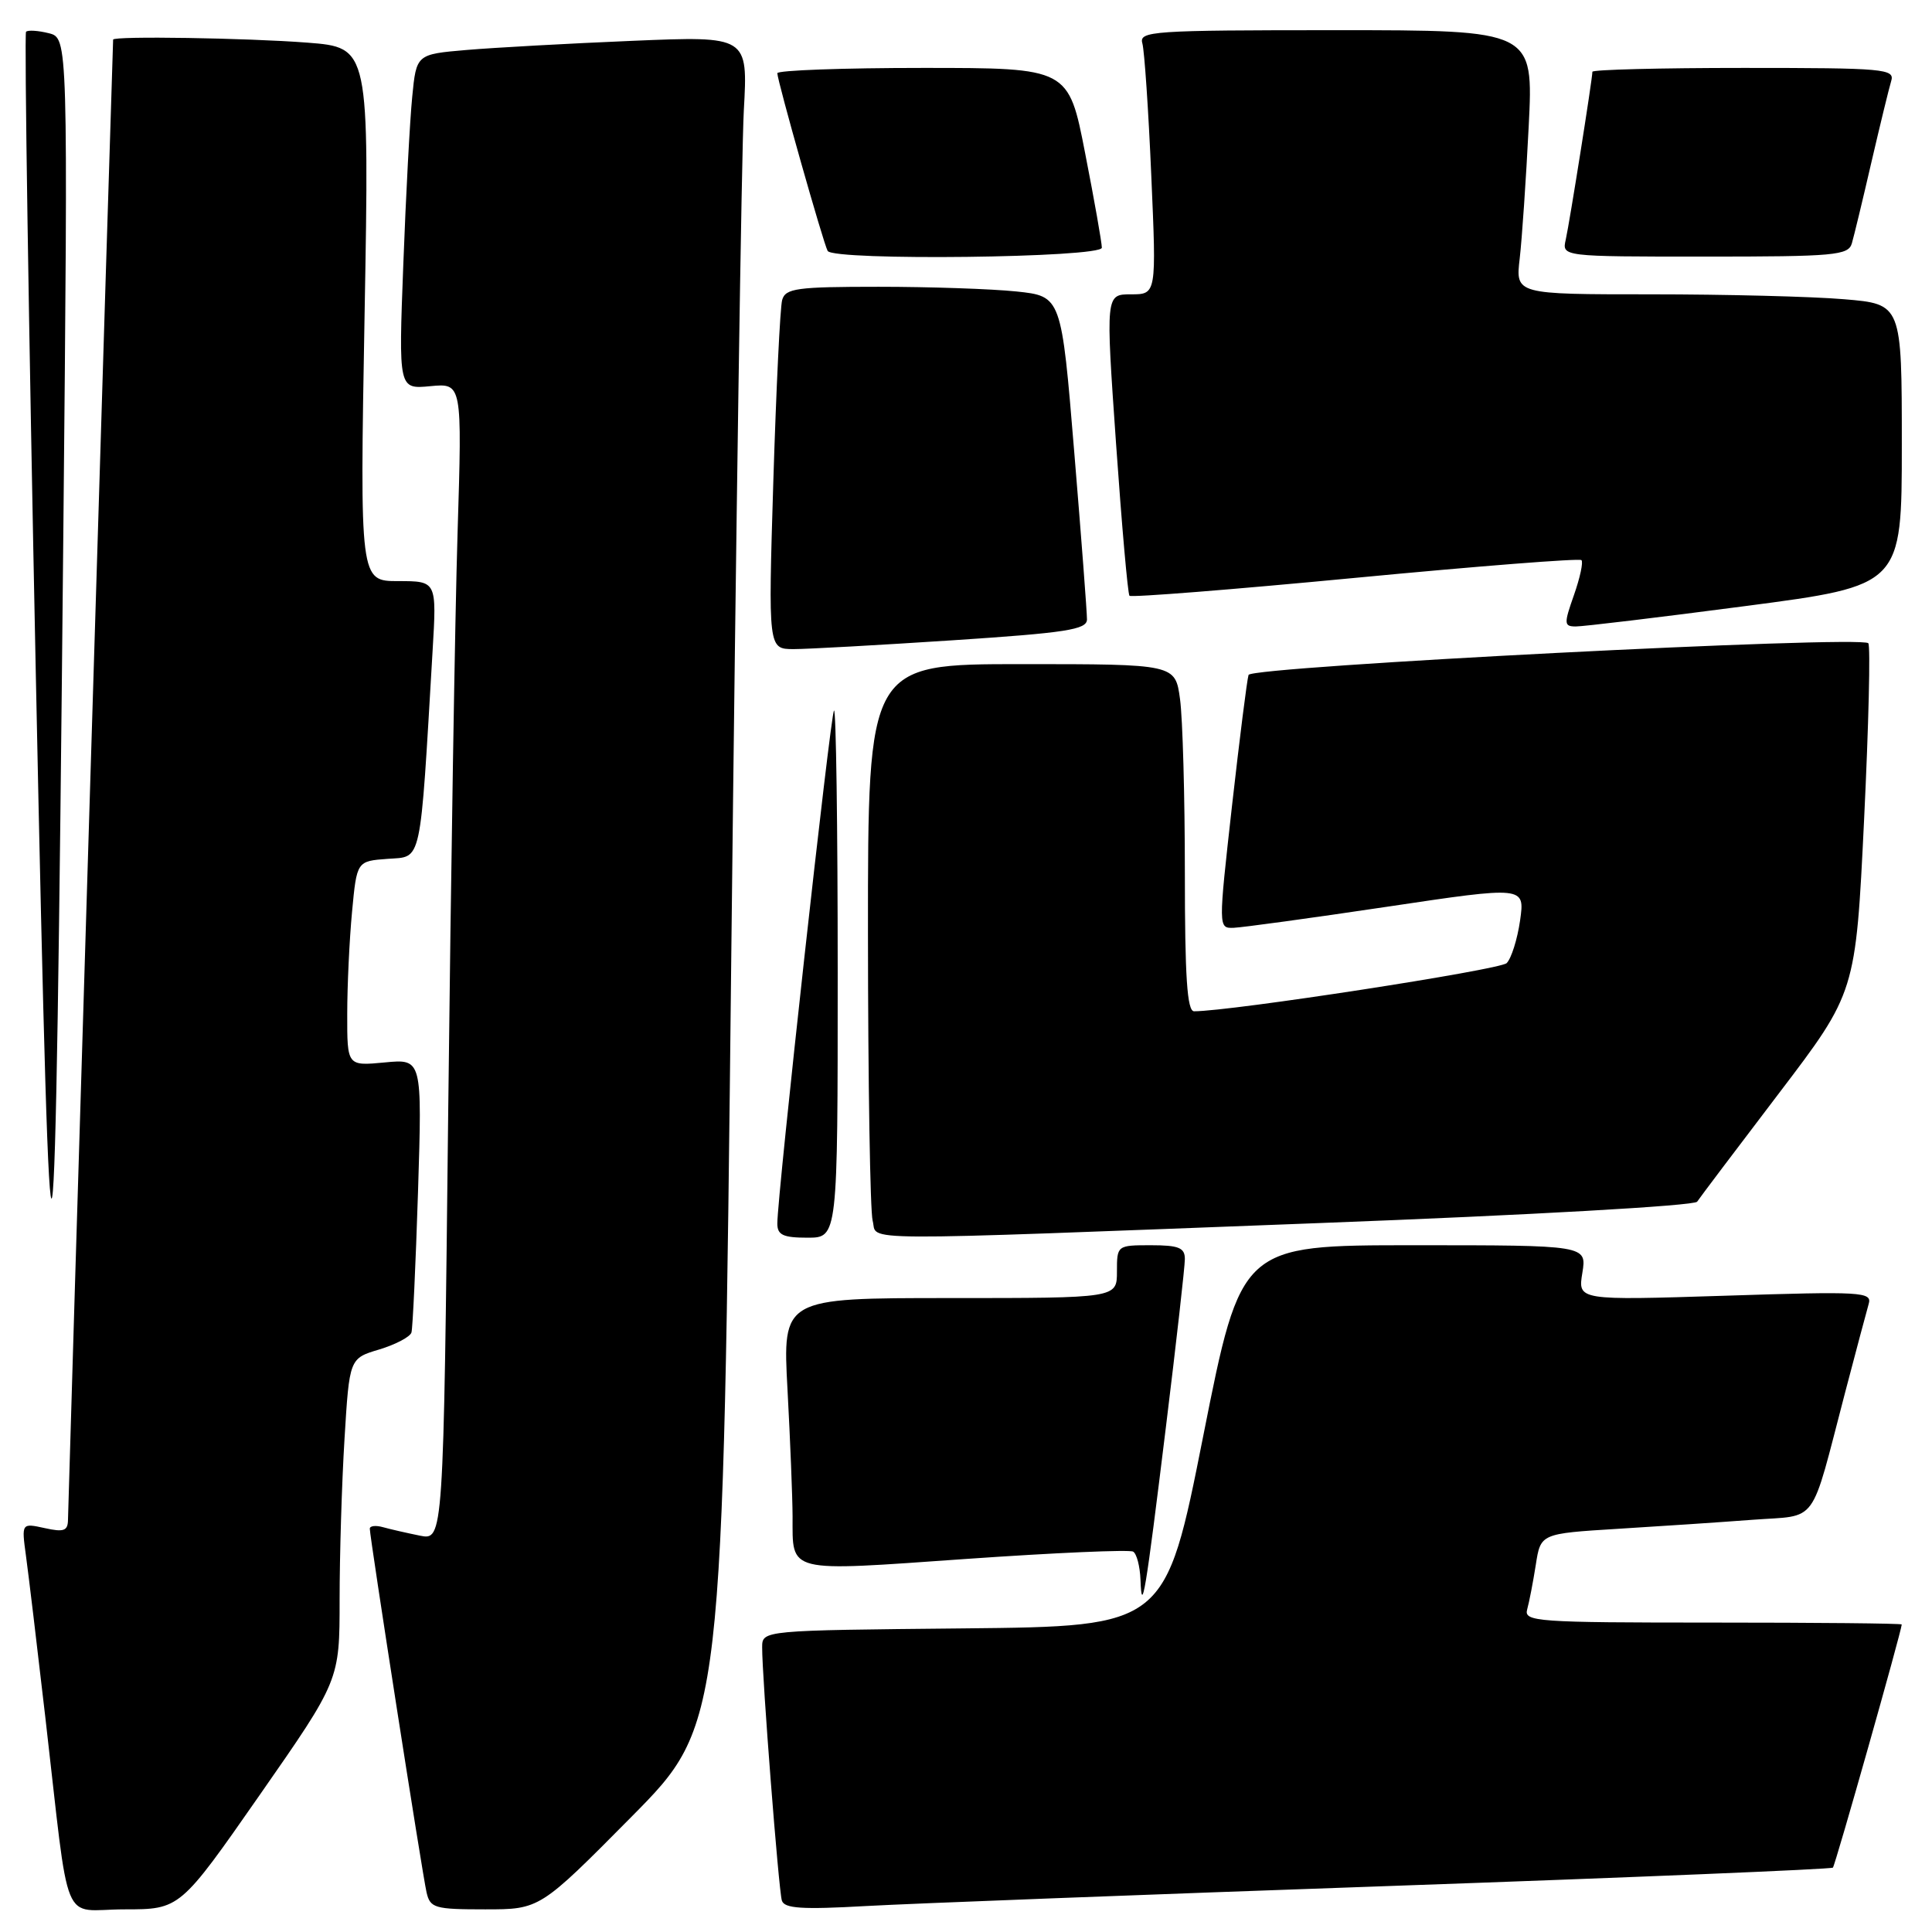 <?xml version="1.0" encoding="UTF-8" standalone="no"?>
<!DOCTYPE svg PUBLIC "-//W3C//DTD SVG 1.1//EN" "http://www.w3.org/Graphics/SVG/1.1/DTD/svg11.dtd" >
<svg xmlns="http://www.w3.org/2000/svg" xmlns:xlink="http://www.w3.org/1999/xlink" version="1.1" viewBox="0 0 256 256">
 <g >
 <path fill="currentColor"
d=" M 34.43 237.82 C 45.00 222.65 45.00 222.65 45.00 211.98 C 45.00 206.11 45.29 196.51 45.65 190.65 C 46.30 179.99 46.30 179.99 50.26 178.81 C 52.43 178.15 54.35 177.14 54.52 176.56 C 54.69 175.98 55.08 167.58 55.39 157.90 C 55.94 140.30 55.94 140.30 50.97 140.78 C 46.00 141.25 46.00 141.25 46.01 134.38 C 46.01 130.59 46.30 124.49 46.65 120.80 C 47.28 114.10 47.28 114.10 51.39 113.80 C 55.95 113.47 55.63 114.97 57.32 86.25 C 57.87 77.00 57.87 77.00 52.77 77.00 C 47.68 77.00 47.68 77.00 48.31 41.65 C 48.94 6.29 48.94 6.29 40.72 5.65 C 32.70 5.03 15.01 4.75 14.99 5.25 C 14.90 6.89 9.01 200.00 9.01 201.33 C 9.00 202.85 8.48 203.05 5.92 202.48 C 2.85 201.81 2.85 201.81 3.44 206.15 C 3.77 208.54 4.92 218.15 6.00 227.50 C 9.33 256.30 7.97 253.00 16.49 253.00 C 23.85 253.00 23.85 253.00 34.43 237.82 Z  M 83.66 240.75 C 95.79 228.50 95.79 228.50 96.90 126.50 C 97.52 70.40 98.26 20.06 98.56 14.63 C 99.11 4.77 99.11 4.77 83.80 5.41 C 75.39 5.76 65.50 6.31 61.84 6.62 C 55.17 7.19 55.17 7.19 54.62 12.84 C 54.31 15.95 53.78 25.94 53.44 35.04 C 52.81 51.57 52.81 51.57 57.02 51.17 C 61.24 50.77 61.24 50.77 60.63 70.63 C 60.29 81.56 59.74 116.06 59.39 147.30 C 58.76 204.11 58.76 204.11 55.63 203.48 C 53.91 203.13 51.71 202.63 50.75 202.36 C 49.79 202.09 49.00 202.18 49.00 202.56 C 49.00 203.70 55.96 248.33 56.52 250.75 C 57.00 252.83 57.59 253.00 64.28 253.00 C 71.53 253.00 71.53 253.00 83.66 240.75 Z  M 183.99 249.91 C 216.15 248.78 242.65 247.68 242.87 247.47 C 243.18 247.16 251.94 216.20 251.99 215.25 C 251.99 215.11 240.72 215.00 226.93 215.00 C 203.54 215.00 201.90 214.88 202.36 213.25 C 202.63 212.29 203.14 209.63 203.50 207.35 C 204.14 203.21 204.14 203.21 214.32 202.58 C 219.92 202.24 227.97 201.70 232.21 201.38 C 241.06 200.71 239.78 202.48 244.49 184.50 C 245.93 179.00 247.34 173.73 247.61 172.78 C 248.08 171.18 246.76 171.10 228.60 171.69 C 209.07 172.31 209.07 172.31 209.67 168.66 C 210.26 165.00 210.26 165.00 187.36 165.00 C 164.45 165.00 164.45 165.00 159.44 190.25 C 154.43 215.50 154.43 215.50 127.72 215.77 C 101.00 216.03 101.00 216.03 100.99 218.27 C 100.97 222.11 103.17 250.43 103.60 251.83 C 103.92 252.89 106.26 253.04 114.75 252.56 C 120.66 252.23 151.82 251.04 183.99 249.91 Z  M 154.49 189.08 C 155.87 177.85 157.00 167.84 157.00 166.83 C 157.00 165.33 156.20 165.00 152.50 165.00 C 148.02 165.00 148.00 165.02 148.00 168.50 C 148.00 172.00 148.00 172.00 125.85 172.00 C 103.69 172.00 103.69 172.00 104.35 184.16 C 104.71 190.84 105.01 198.38 105.02 200.91 C 105.04 208.51 104.02 208.25 127.98 206.57 C 139.71 205.75 149.69 205.31 150.15 205.60 C 150.62 205.88 151.05 207.55 151.12 209.31 C 151.29 214.15 151.77 211.28 154.49 189.08 Z  M 8.39 70.77 C 9.02 5.04 9.02 5.04 6.46 4.40 C 5.06 4.05 3.70 3.96 3.45 4.21 C 3.21 4.46 3.79 42.88 4.75 89.58 C 6.74 186.24 7.31 183.28 8.39 70.77 Z  M 111.00 128.83 C 111.00 109.49 110.78 93.89 110.51 94.15 C 110.04 94.62 103.00 158.35 103.00 162.13 C 103.00 163.64 103.76 164.00 107.00 164.00 C 111.00 164.00 111.00 164.00 111.00 128.83 Z  M 174.88 162.06 C 202.61 161.01 224.54 159.77 224.88 159.23 C 225.22 158.71 230.09 152.26 235.70 144.89 C 245.89 131.50 245.89 131.50 247.00 108.64 C 247.61 96.06 247.86 85.53 247.56 85.23 C 246.52 84.18 165.81 88.31 165.44 89.43 C 165.24 90.02 164.26 97.81 163.25 106.75 C 161.43 123.00 161.43 123.00 163.46 122.94 C 164.58 122.90 173.73 121.65 183.78 120.15 C 202.06 117.42 202.06 117.42 201.42 121.96 C 201.06 124.46 200.26 127.00 199.64 127.62 C 198.73 128.51 163.10 134.00 158.22 134.00 C 157.30 134.00 157.00 129.45 157.00 115.64 C 157.00 105.54 156.71 95.19 156.36 92.64 C 155.73 88.00 155.73 88.00 135.36 88.00 C 115.00 88.00 115.00 88.00 115.01 123.75 C 115.02 143.41 115.30 160.51 115.63 161.75 C 116.37 164.50 111.46 164.48 174.88 162.06 Z  M 126.25 84.84 C 141.27 83.85 144.00 83.43 144.03 82.09 C 144.04 81.21 143.28 71.22 142.34 59.87 C 140.64 39.25 140.64 39.25 134.67 38.62 C 131.39 38.28 123.18 38.00 116.42 38.00 C 105.57 38.00 104.08 38.20 103.64 39.75 C 103.37 40.71 102.85 51.51 102.47 63.75 C 101.79 86.00 101.79 86.00 105.15 86.01 C 106.99 86.01 116.49 85.48 126.25 84.84 Z  M 231.25 80.31 C 252.00 77.59 252.00 77.59 252.00 58.94 C 252.00 40.29 252.00 40.29 244.35 39.65 C 240.14 39.29 228.62 39.00 218.76 39.00 C 200.81 39.00 200.81 39.00 201.37 34.25 C 201.67 31.64 202.21 23.76 202.56 16.75 C 203.20 4.00 203.20 4.00 177.03 4.00 C 152.59 4.00 150.90 4.12 151.37 5.75 C 151.64 6.71 152.18 14.59 152.55 23.25 C 153.24 39.00 153.24 39.00 149.87 39.00 C 146.50 39.00 146.50 39.00 147.88 58.75 C 148.64 69.61 149.44 78.70 149.66 78.94 C 149.88 79.19 163.34 78.12 179.57 76.57 C 195.80 75.02 209.29 73.96 209.55 74.22 C 209.81 74.48 209.36 76.56 208.56 78.84 C 207.21 82.67 207.23 83.00 208.79 83.01 C 209.73 83.02 219.84 81.81 231.25 80.31 Z  M 146.00 32.82 C 146.00 32.17 145.01 26.54 143.79 20.32 C 141.59 9.00 141.59 9.00 122.29 9.00 C 111.68 9.00 103.00 9.32 103.00 9.70 C 103.00 10.70 109.13 32.34 109.67 33.25 C 110.46 34.58 146.00 34.16 146.00 32.82 Z  M 245.38 32.25 C 245.66 31.29 246.83 26.45 247.97 21.50 C 249.12 16.55 250.30 11.71 250.59 10.75 C 251.10 9.12 249.72 9.00 231.07 9.00 C 220.03 9.00 211.00 9.23 211.00 9.51 C 211.00 10.46 207.98 29.48 207.47 31.75 C 206.96 34.00 206.96 34.00 225.91 34.00 C 243.10 34.00 244.91 33.84 245.38 32.25 Z "/>
</g>
</svg>